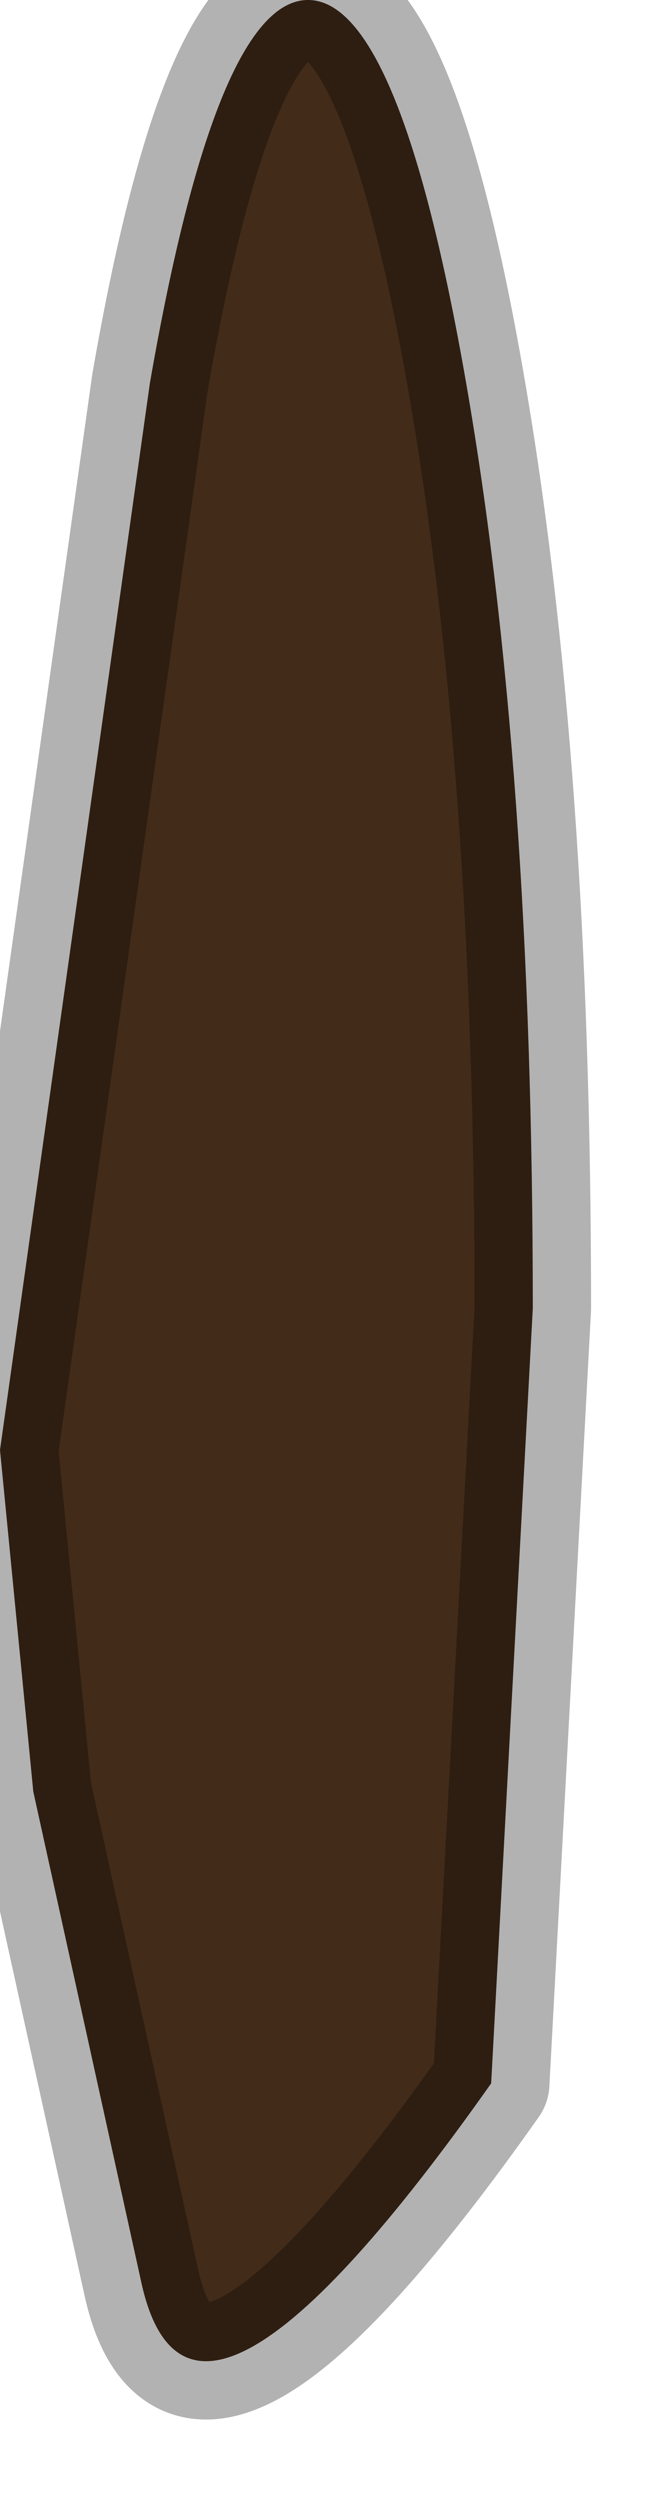 <?xml version="1.0" encoding="utf-8"?>
<svg version="1.1" id="Layer_1"
xmlns="http://www.w3.org/2000/svg"
xmlns:xlink="http://www.w3.org/1999/xlink"
width="4px" height="15px"
xml:space="preserve">
<g id="PathID_1145" transform="matrix(1, 0, 0, 1, 1.85, 7.85)">
<path style="fill:#422B19;fill-opacity:1" d="M0.95 -5.55Q1.35 -3.25 1.35 0L1.1 4.65Q-0.7 7.2 -1 5.85L-1.65 2.9L-1.85 0.85L-0.95 -5.55Q-0.55 -7.85 0 -7.85Q0.55 -7.85 0.95 -5.55" />
<path style="fill:none;stroke-width:0.7;stroke-linecap:round;stroke-linejoin:round;stroke-miterlimit:3;stroke:#000000;stroke-opacity:0.302" d="M0.95 -5.55Q1.35 -3.25 1.35 0L1.1 4.65Q-0.7 7.2 -1 5.85L-1.65 2.9L-1.85 0.85L-0.95 -5.55Q-0.55 -7.85 0 -7.85Q0.55 -7.85 0.95 -5.55z" />
</g>
</svg>

